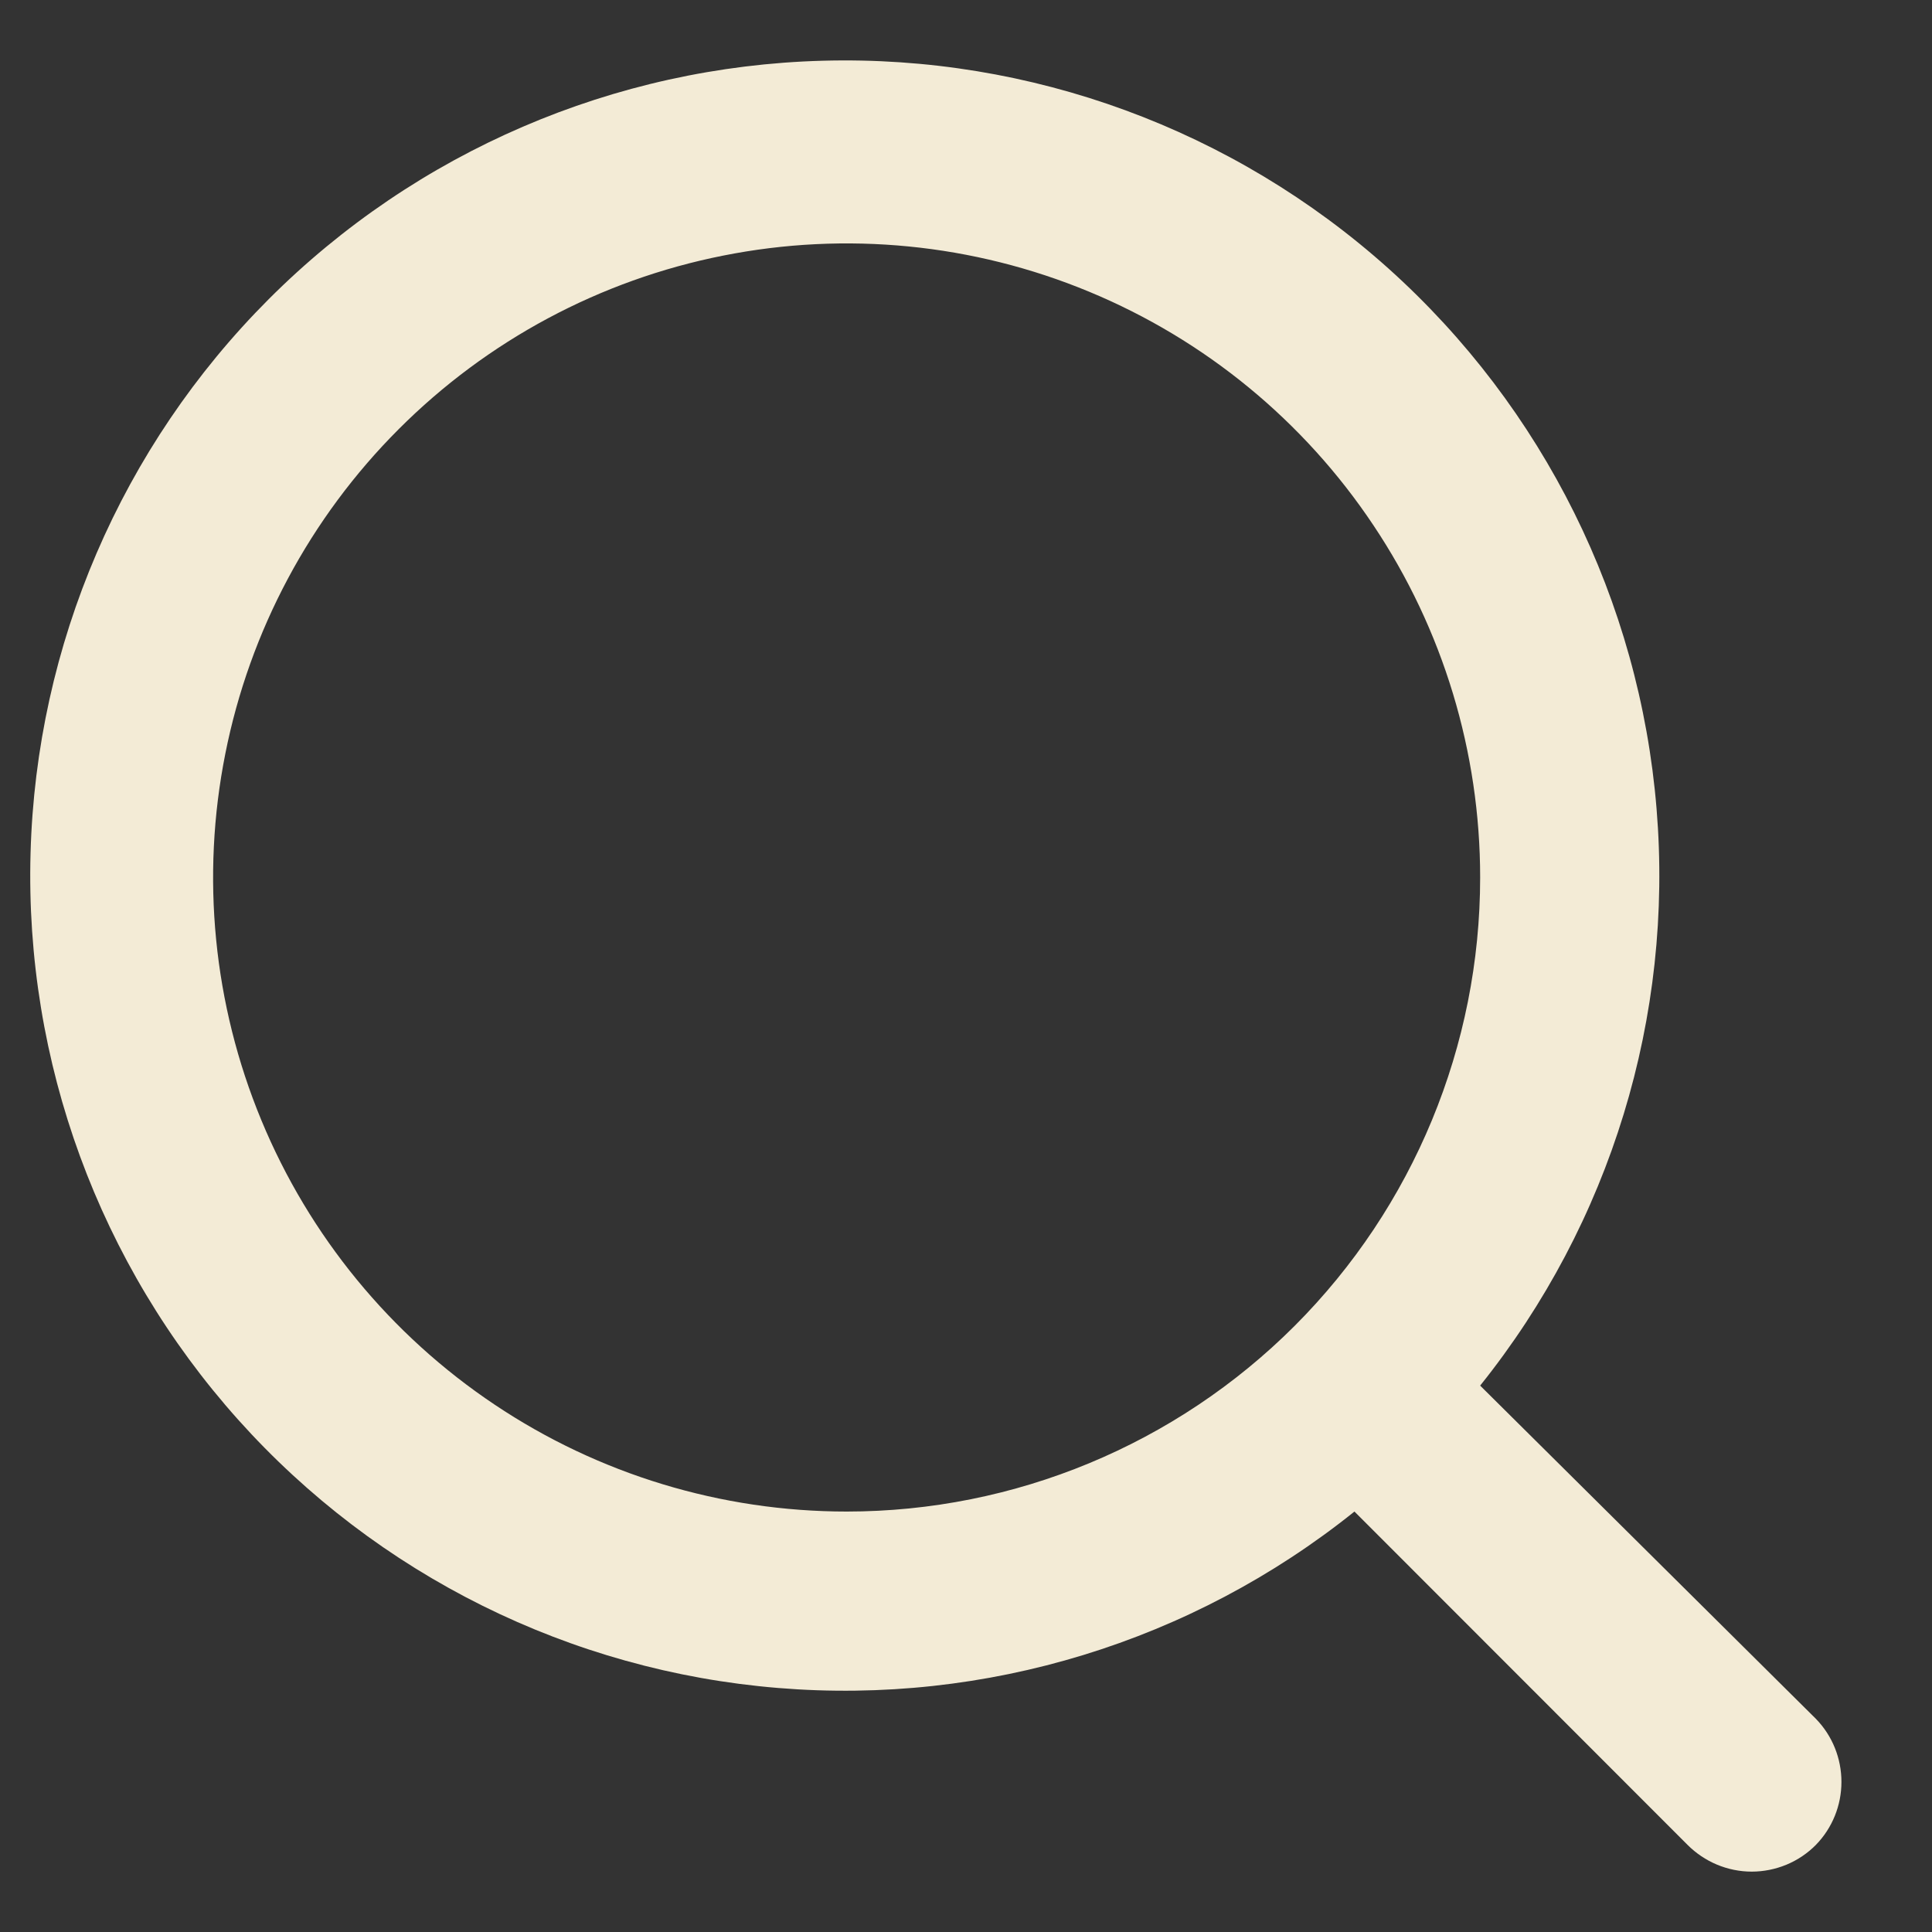 <svg width="16" height="16" viewBox="0 0 16 16" fill="none" xmlns="http://www.w3.org/2000/svg">
<rect x="0" y="0" width="16" height="16" fill="#333333" stroke="none"/>
<path d="M15.039 14.235L12.258 11.475C13.338 10.128 13.861 8.418 13.719 6.698C13.578 4.977 12.783 3.376 11.498 2.223C10.213 1.071 8.536 0.455 6.811 0.503C5.087 0.55 3.446 1.256 2.226 2.477C1.006 3.698 0.3 5.34 0.253 7.066C0.205 8.792 0.821 10.471 1.972 11.757C3.124 13.043 4.723 13.838 6.443 13.979C8.162 14.121 9.871 13.598 11.217 12.518L13.975 15.278C14.045 15.348 14.128 15.404 14.219 15.442C14.31 15.48 14.408 15.5 14.507 15.5C14.606 15.5 14.704 15.48 14.796 15.442C14.887 15.404 14.97 15.348 15.039 15.278C15.175 15.138 15.25 14.951 15.25 14.757C15.25 14.562 15.175 14.375 15.039 14.235ZM7.012 12.518C5.974 12.518 4.959 12.21 4.097 11.633C3.234 11.056 2.561 10.236 2.164 9.276C1.767 8.317 1.663 7.261 1.866 6.242C2.068 5.224 2.568 4.288 3.302 3.554C4.035 2.82 4.97 2.319 5.988 2.117C7.006 1.914 8.061 2.018 9.02 2.416C9.978 2.813 10.798 3.486 11.374 4.35C11.951 5.213 12.258 6.228 12.258 7.267C12.258 8.659 11.706 9.995 10.722 10.98C9.738 11.964 8.403 12.518 7.012 12.518Z" fill="#F3EBD6"/>
</svg>
